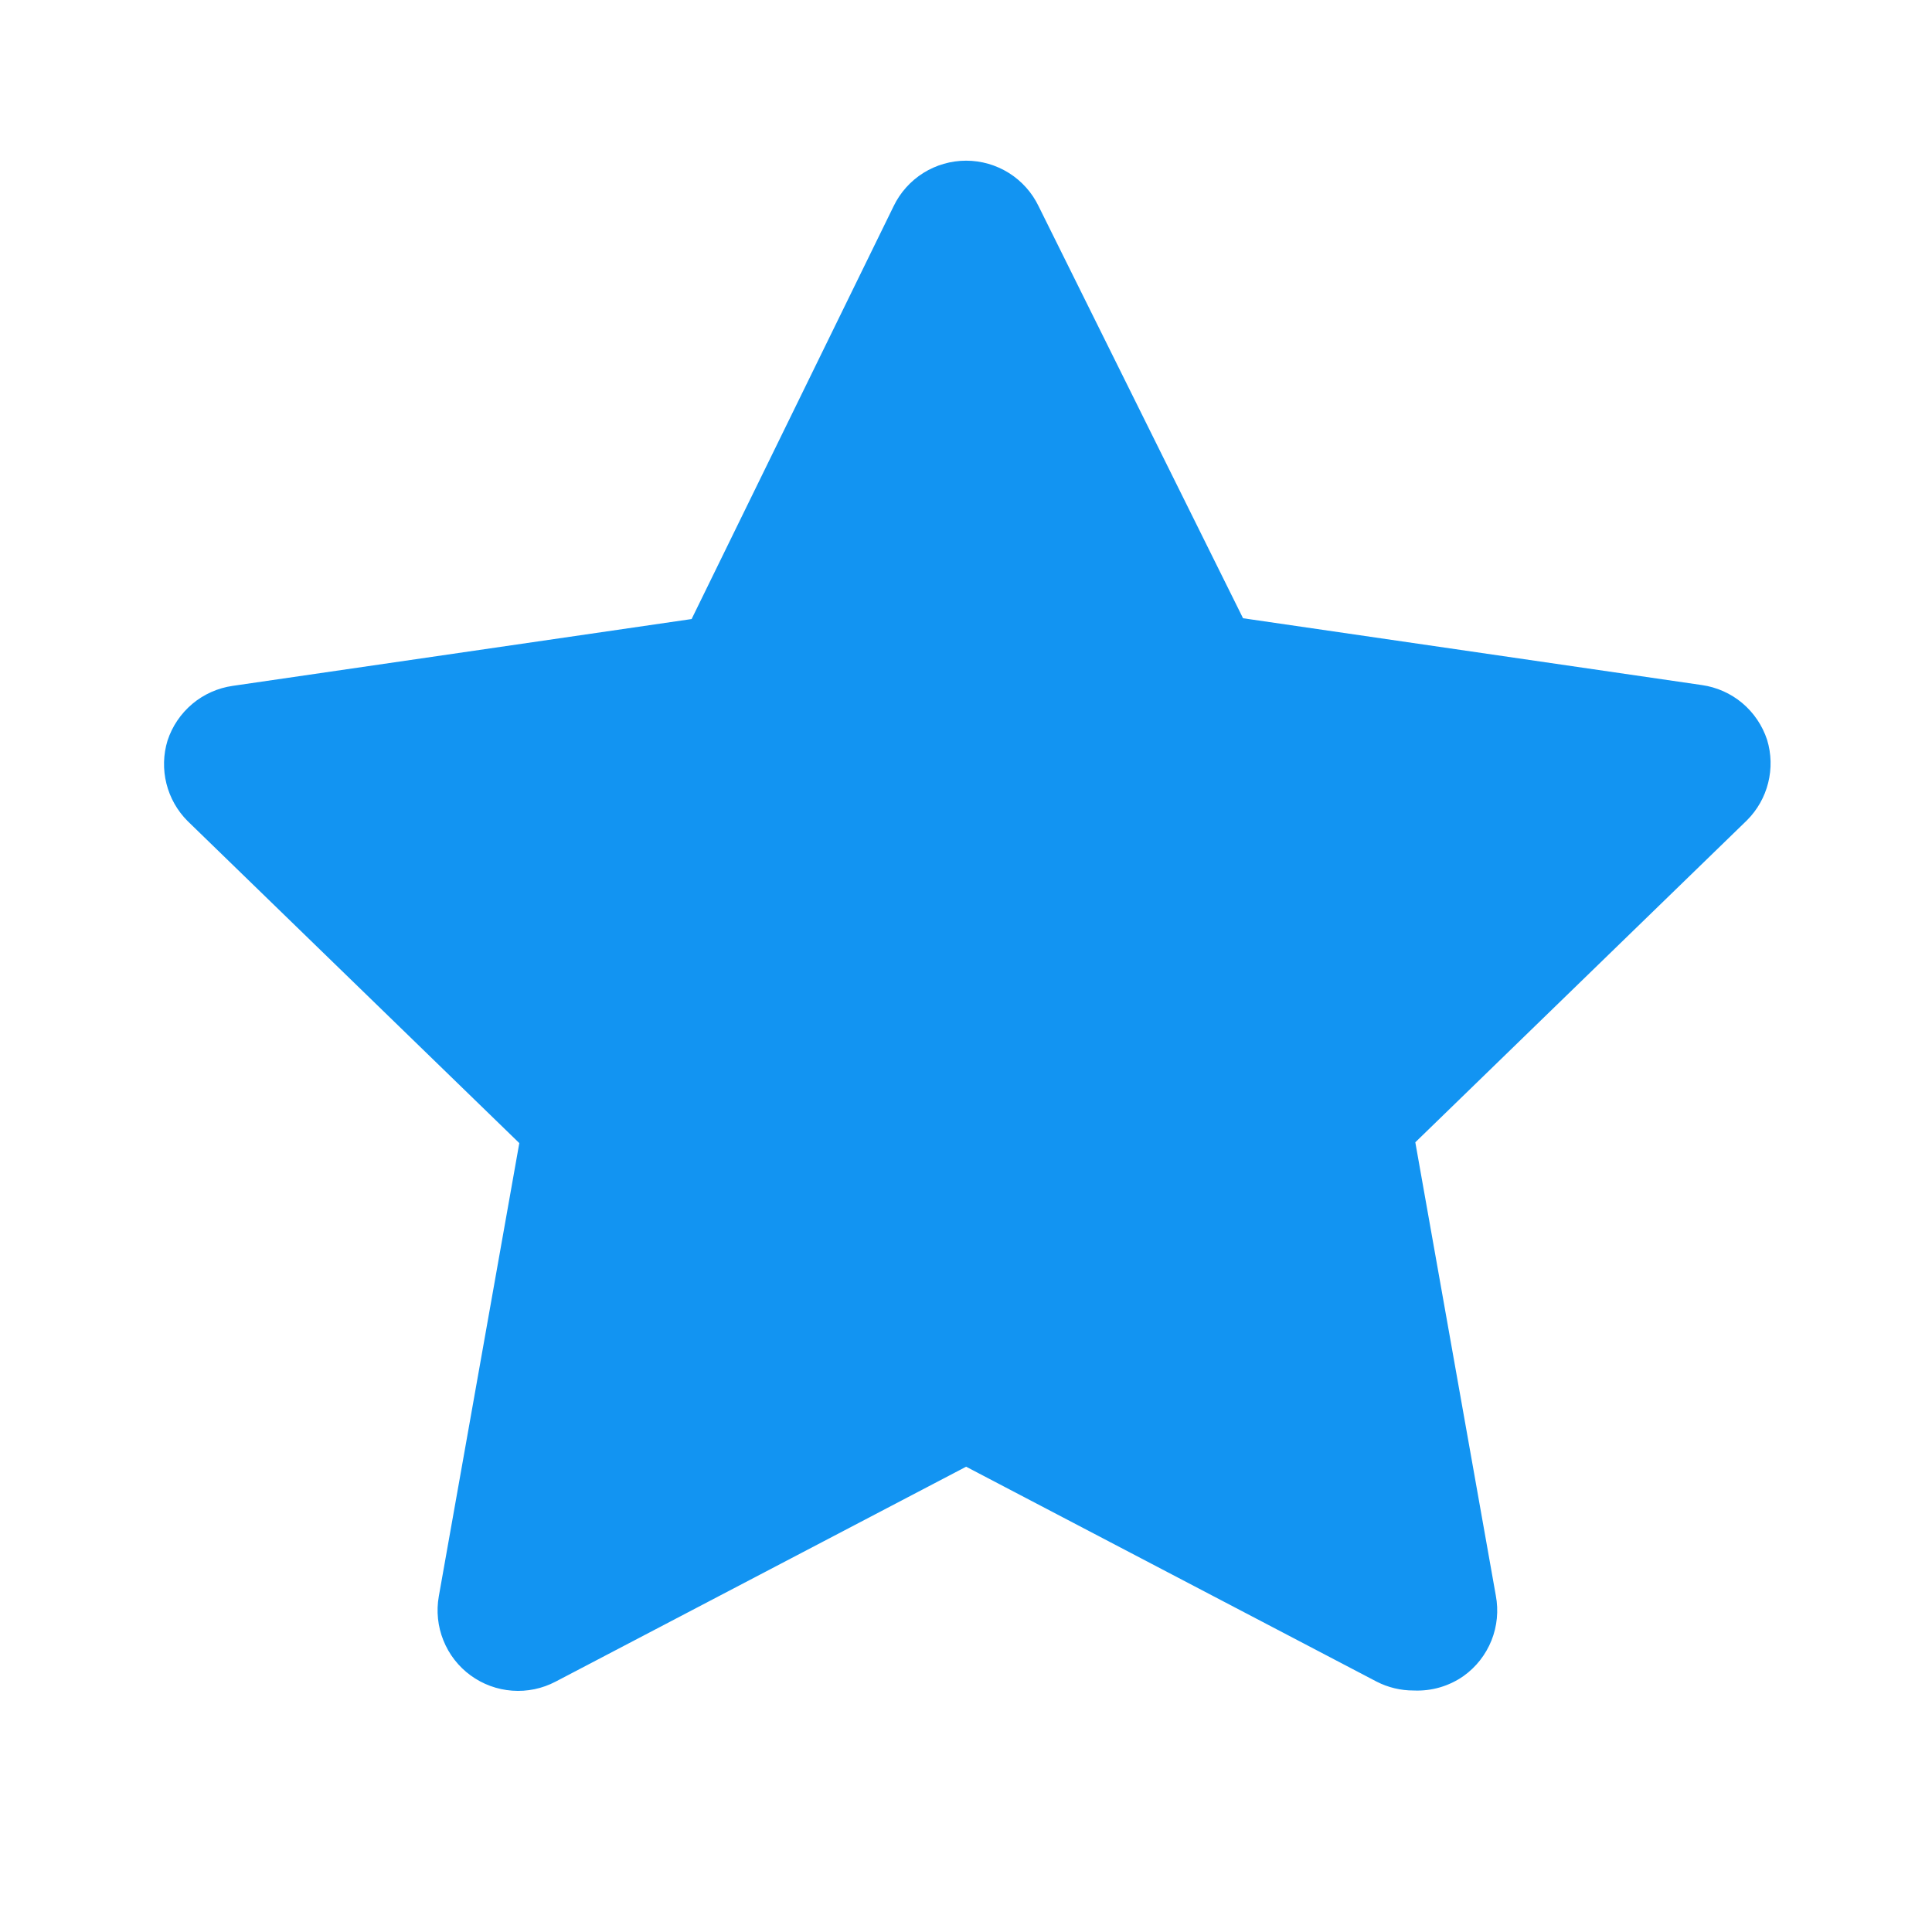 <svg width="48" height="48" viewBox="0 0 48 48" fill="none" xmlns="http://www.w3.org/2000/svg">
<path d="M35.122 42C34.803 42.001 34.487 41.926 34.203 41.78L24.003 36.44L13.803 41.78C13.471 41.954 13.098 42.032 12.725 42.004C12.351 41.977 11.993 41.845 11.691 41.624C11.389 41.404 11.155 41.102 11.016 40.755C10.876 40.408 10.837 40.029 10.902 39.66L12.902 28.4L4.662 20.4C4.405 20.143 4.223 19.822 4.135 19.469C4.047 19.117 4.056 18.747 4.162 18.4C4.278 18.045 4.492 17.729 4.778 17.488C5.064 17.248 5.412 17.093 5.782 17.04L17.183 15.38L22.203 5.12C22.366 4.782 22.622 4.497 22.94 4.297C23.259 4.098 23.627 3.992 24.003 3.992C24.378 3.992 24.746 4.098 25.065 4.297C25.383 4.497 25.639 4.782 25.802 5.12L30.883 15.36L42.282 17.02C42.653 17.073 43.001 17.228 43.287 17.468C43.573 17.709 43.786 18.025 43.903 18.38C44.009 18.727 44.018 19.097 43.93 19.449C43.842 19.802 43.66 20.123 43.403 20.38L35.163 28.38L37.163 39.64C37.234 40.015 37.197 40.403 37.055 40.757C36.913 41.111 36.673 41.418 36.362 41.64C36 41.894 35.564 42.02 35.122 42Z" fill="#1294F2"/>
</svg>
